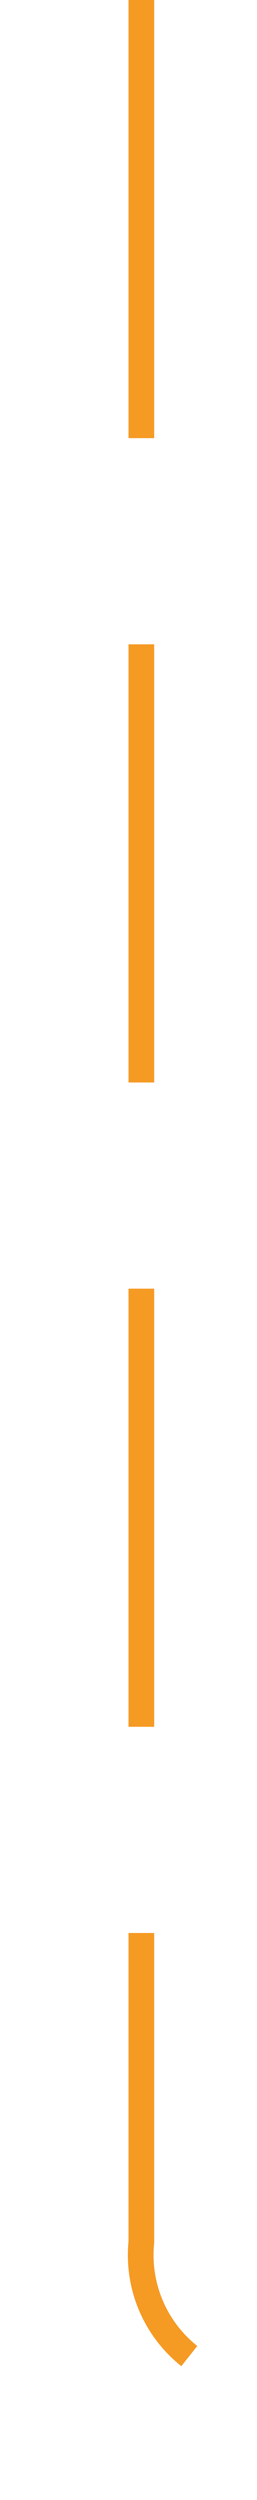 ﻿<?xml version="1.0" encoding="utf-8"?>
<svg version="1.1" xmlns:xlink="http://www.w3.org/1999/xlink" width="10px" height="97px" preserveAspectRatio="xMidYMin meet" viewBox="379 423  8 97" xmlns="http://www.w3.org/2000/svg">
  <path d="M 383.5 423  L 383.5 510  A 5 5 0 0 0 388.5 515.5 L 433 515.5  " stroke-width="1" stroke-dasharray="17,8" stroke="#f59a23" fill="none" />
  <path d="M 427.946 510.854  L 432.593 515.5  L 427.946 520.146  L 428.654 520.854  L 433.654 515.854  L 434.007 515.5  L 433.654 515.146  L 428.654 510.146  L 427.946 510.854  Z " fill-rule="nonzero" fill="#f59a23" stroke="none" />
</svg>